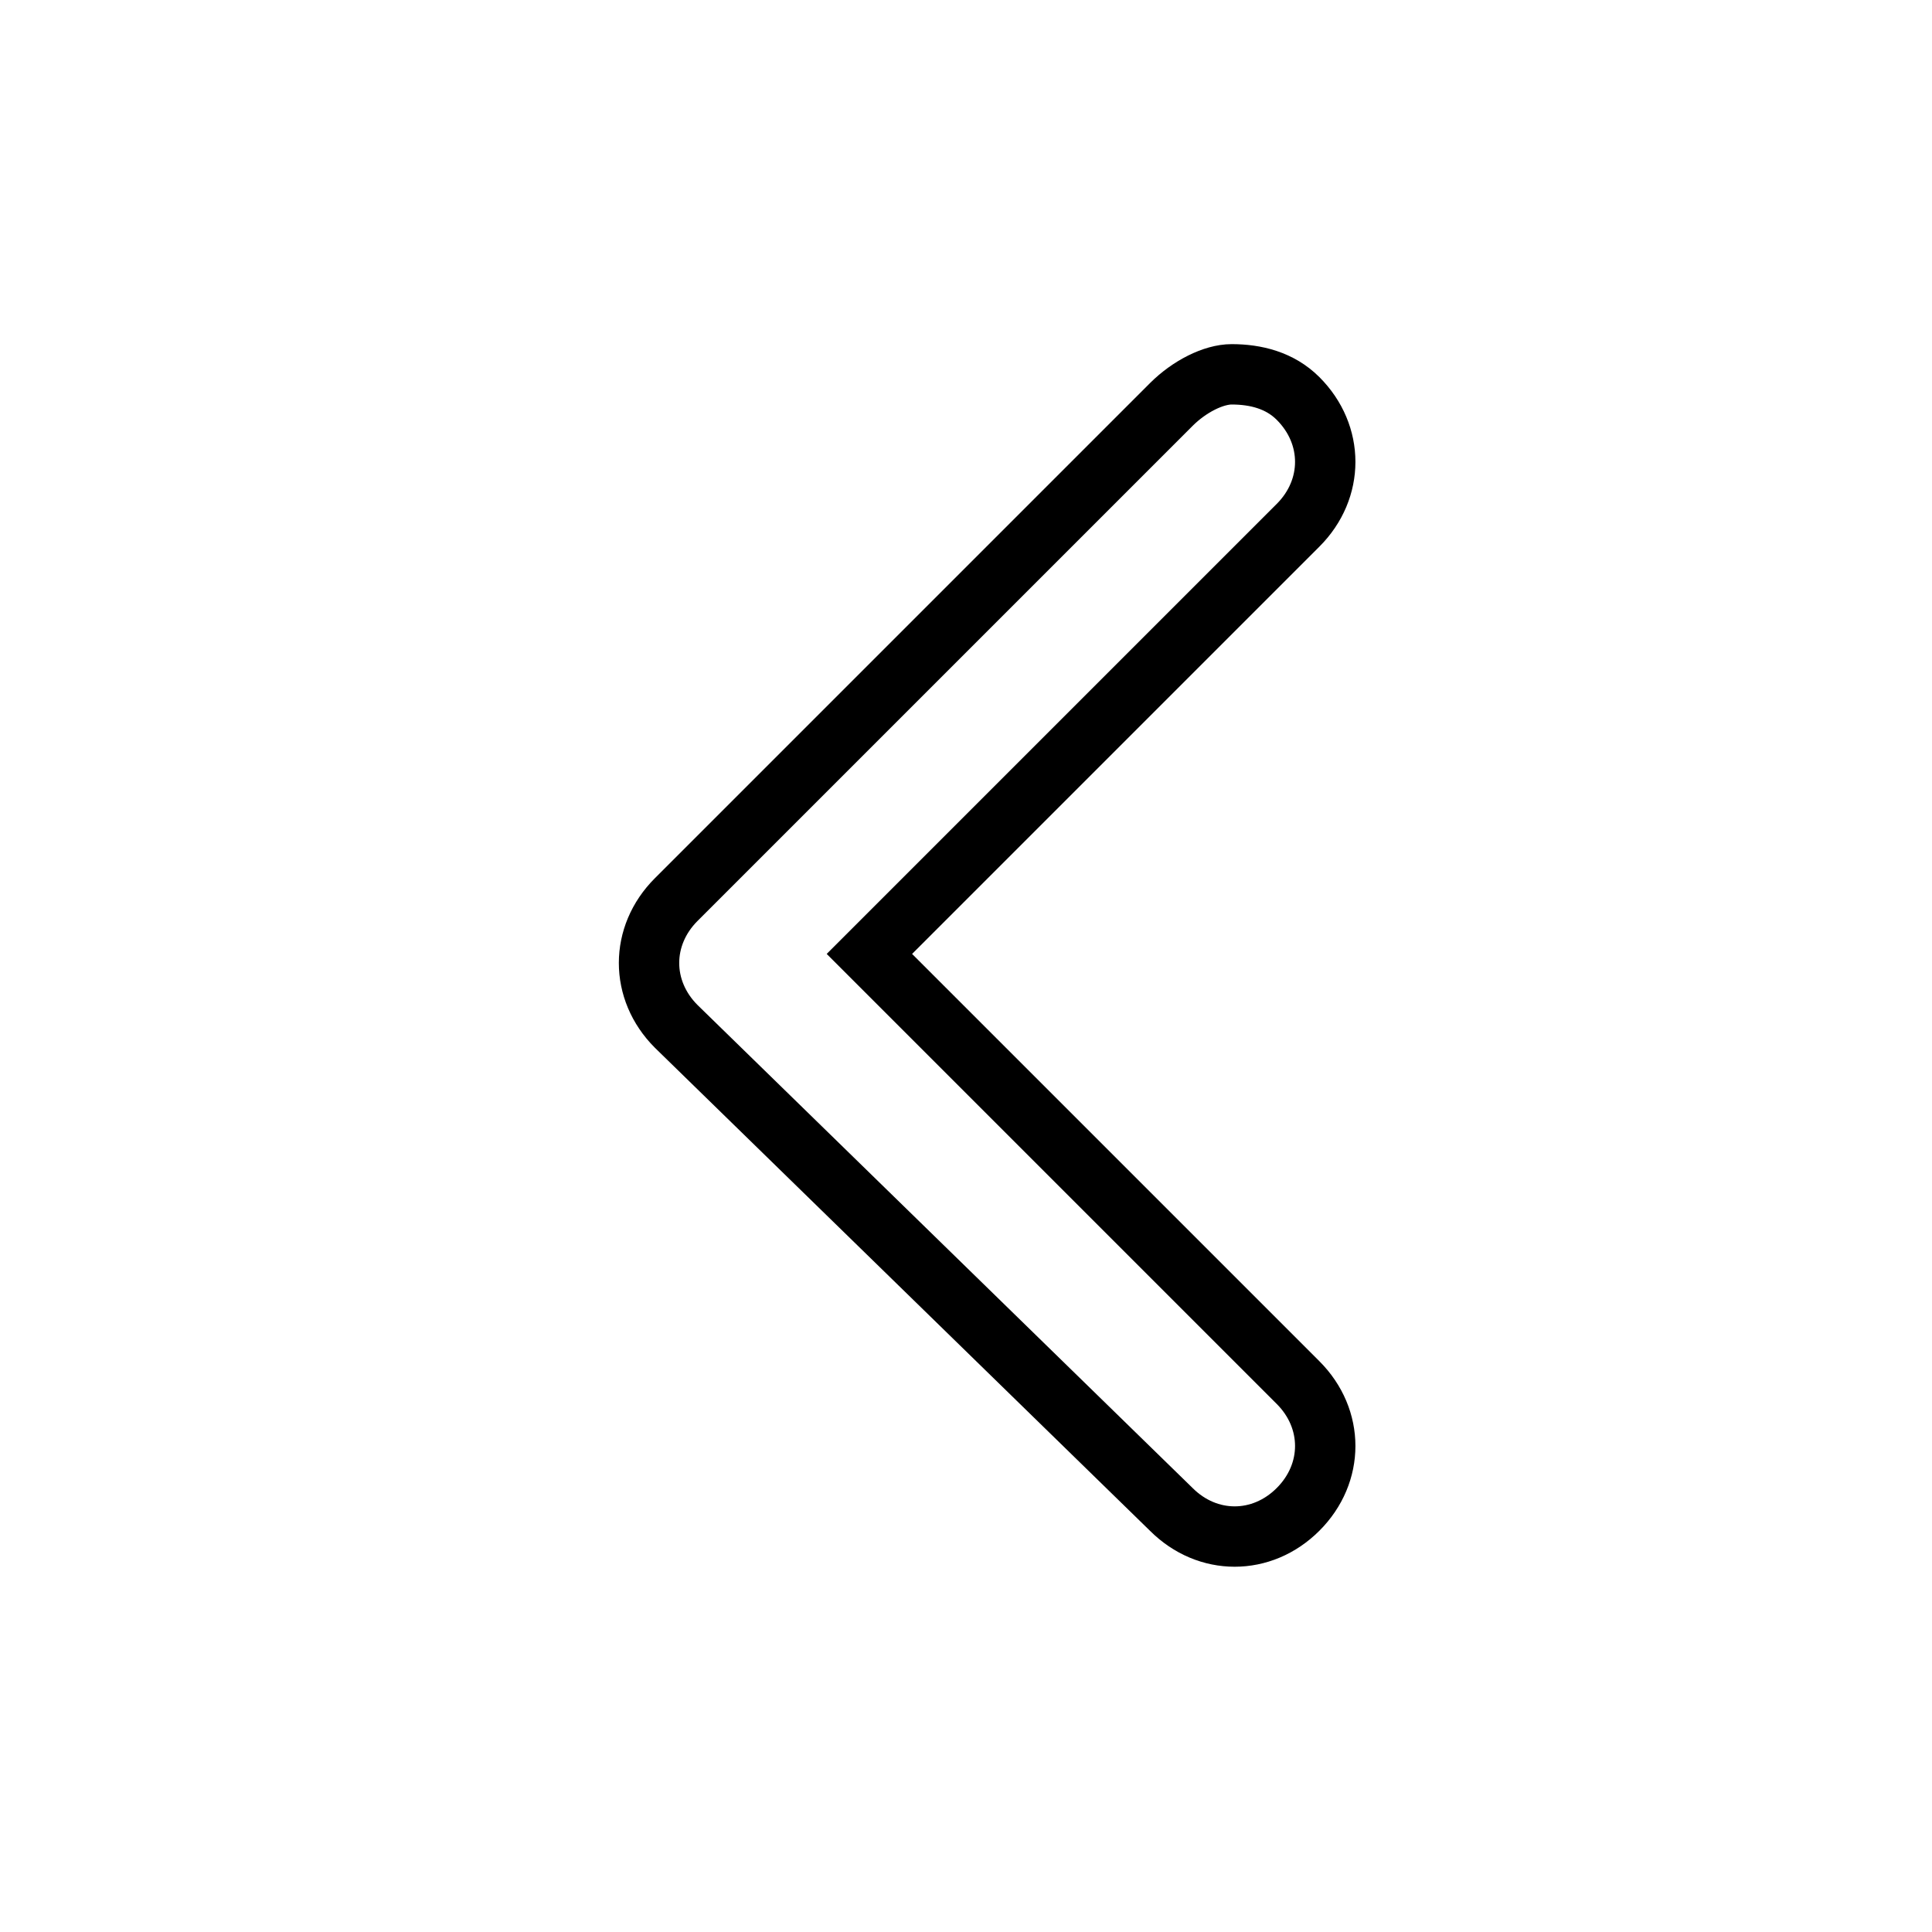 <svg style="enable-background:new 0 0 32 32" viewBox="0 0 32 32" xml:space="preserve" xmlns="http://www.w3.org/2000/svg"><path d="M20.4 6.2c.4 0 .8.1 1.1.4.6.6.6 1.5 0 2.1l-7.1 7.1 7.1 7.1c.6.6.6 1.5 0 2.1-.6.6-1.5.6-2.1 0l-8.2-8c-.6-.6-.6-1.5 0-2.1l8.2-8.2c.3-.3.7-.5 1-.5z" style="fill:none;stroke:#000;stroke-miterlimit:10"/></svg>